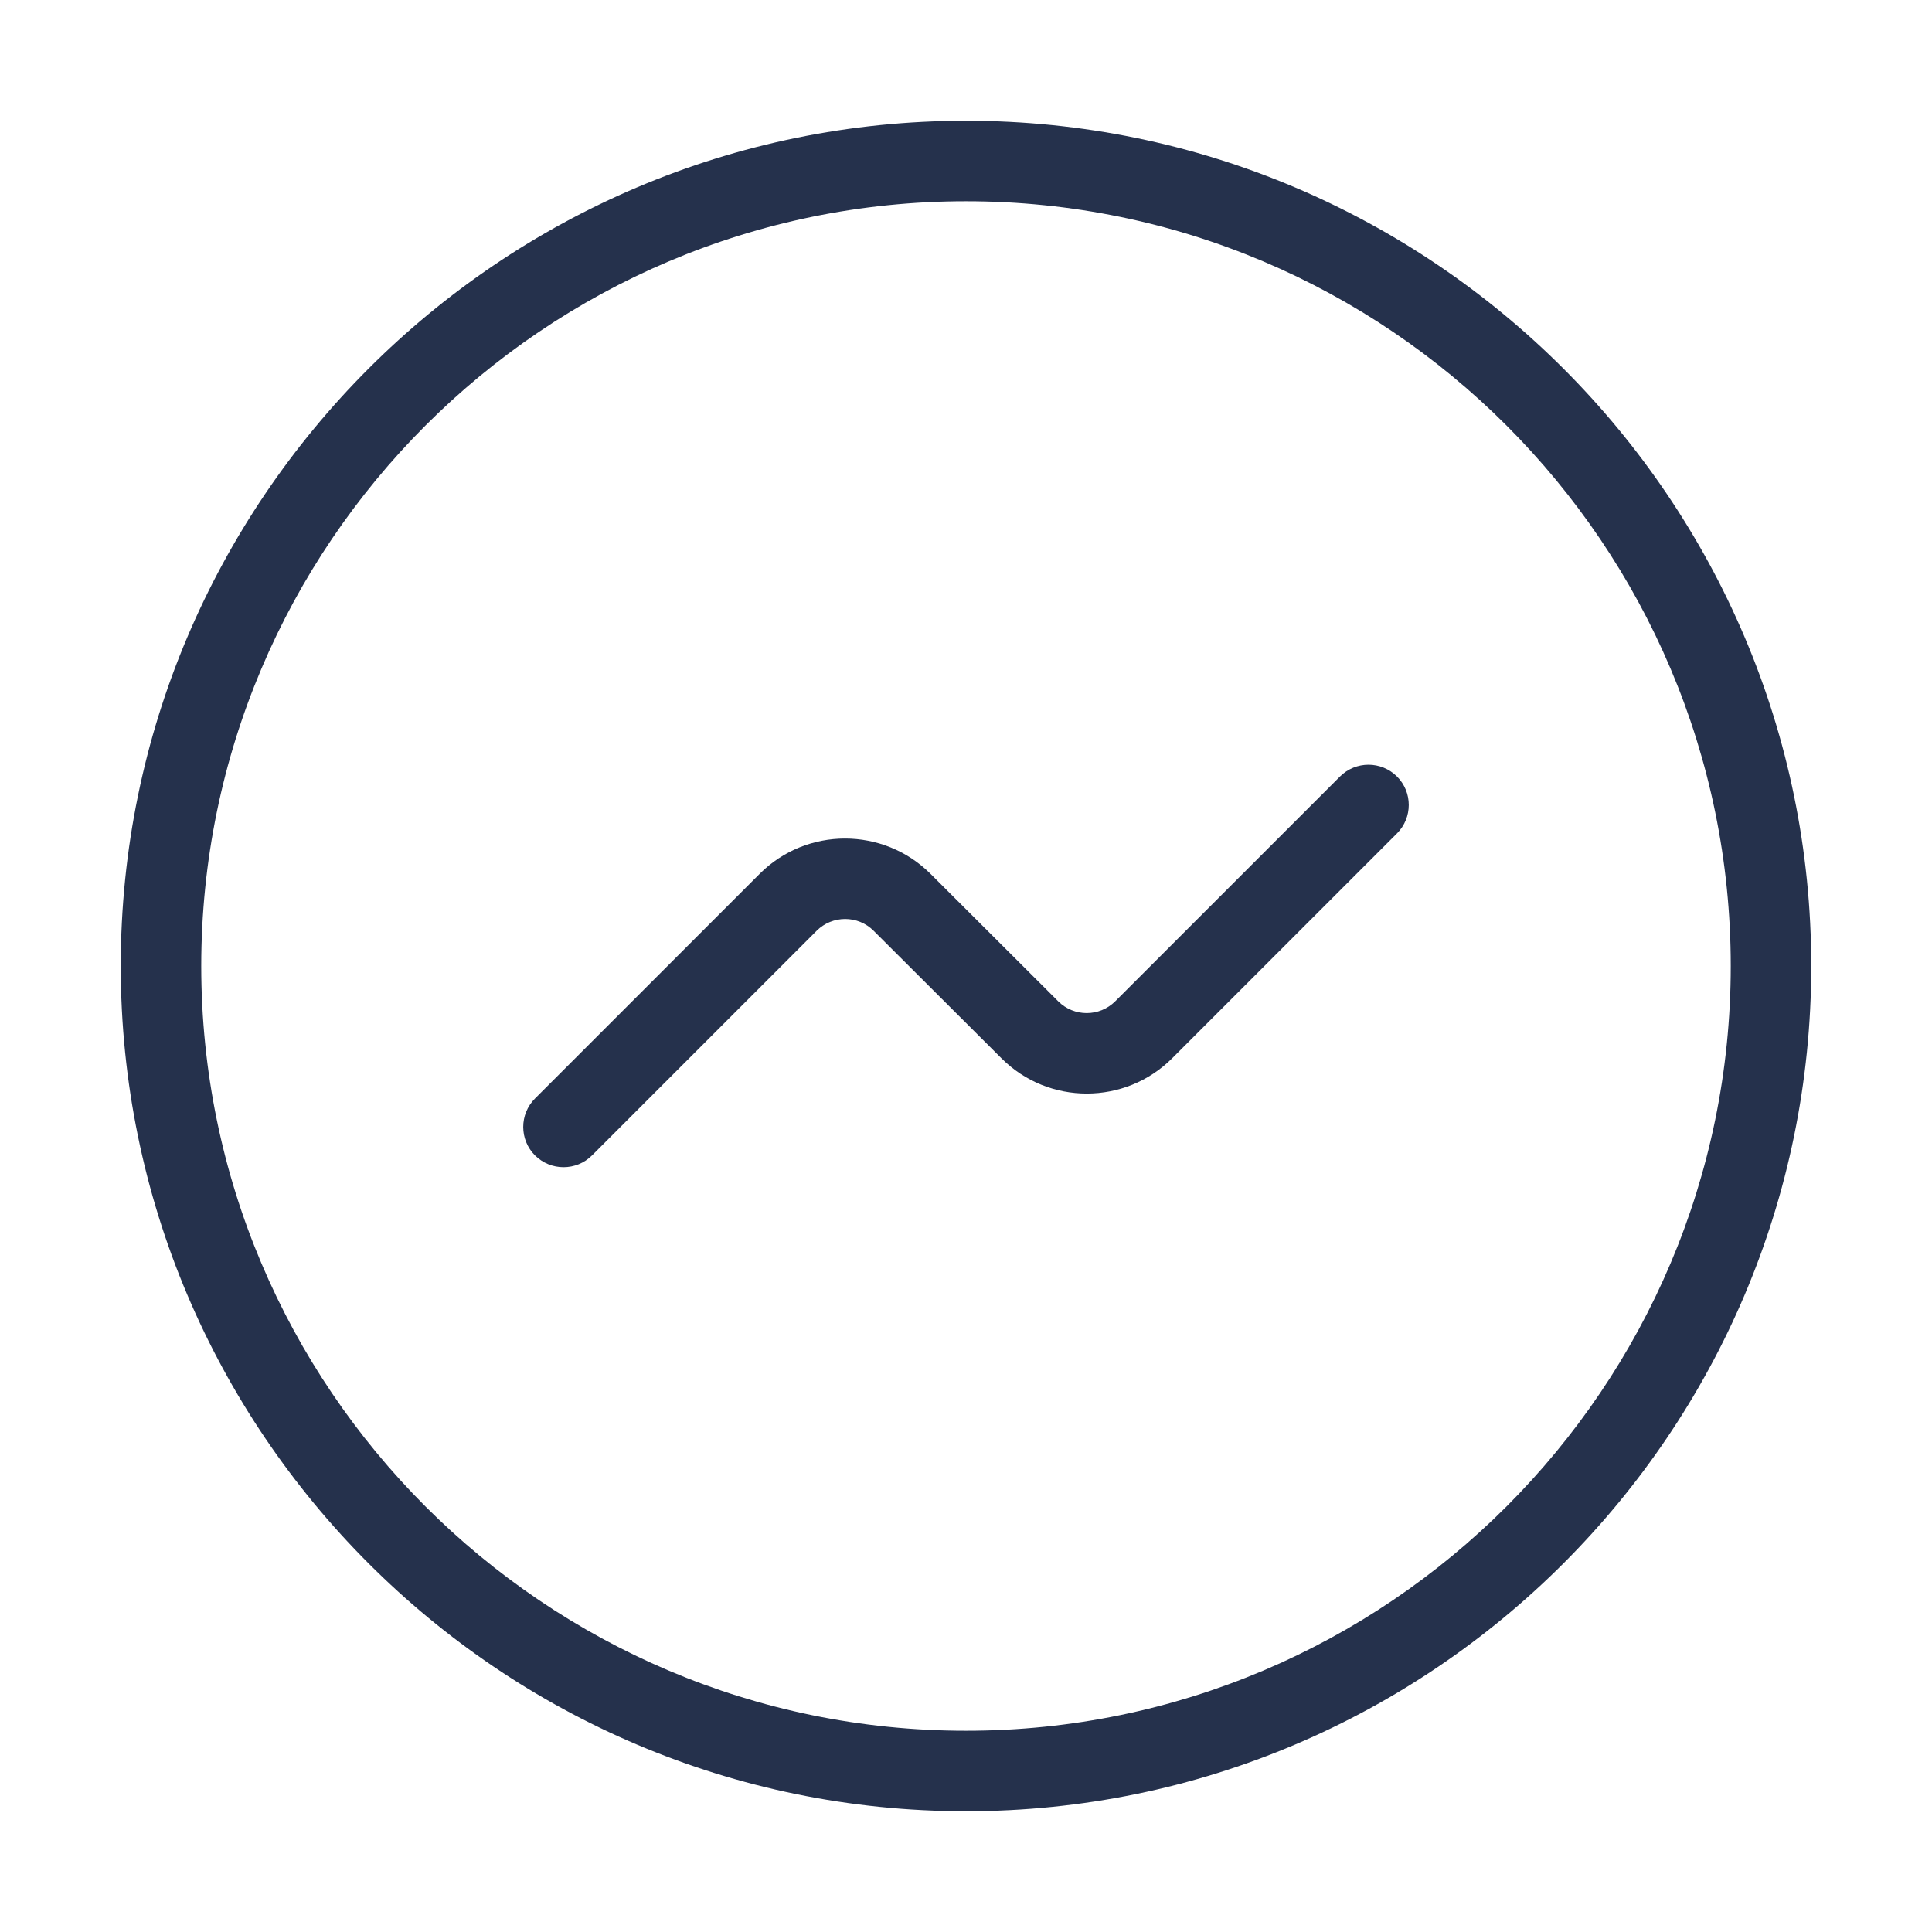 <svg width="24" height="24" viewBox="0 0 24 24" fill="none" xmlns="http://www.w3.org/2000/svg">
<path d="M12 1.5C6.21 1.5 1.5 6.21 1.5 12C1.5 17.79 6.21 22.5 12 22.5C17.79 22.5 22.5 17.79 22.5 12C22.5 6.21 17.79 1.5 12 1.5ZM12 21.5C6.762 21.5 2.5 17.238 2.5 12C2.5 6.762 6.762 2.5 12 2.5C17.238 2.5 21.5 6.762 21.5 12C21.5 17.238 17.238 21.5 12 21.5ZM17.354 9.646C17.549 9.841 17.549 10.158 17.354 10.353L14.561 13.146C13.977 13.73 13.025 13.731 12.441 13.147L10.852 11.562C10.657 11.367 10.34 11.368 10.145 11.562L7.354 14.353C7.256 14.451 7.128 14.499 7 14.499C6.872 14.499 6.744 14.45 6.646 14.353C6.451 14.158 6.451 13.841 6.646 13.646L9.437 10.855C10.021 10.271 10.972 10.271 11.558 10.854L13.146 12.439C13.342 12.634 13.658 12.633 13.853 12.439L16.646 9.646C16.842 9.451 17.158 9.451 17.354 9.646Z" fill="#25314C"/>
</svg>
